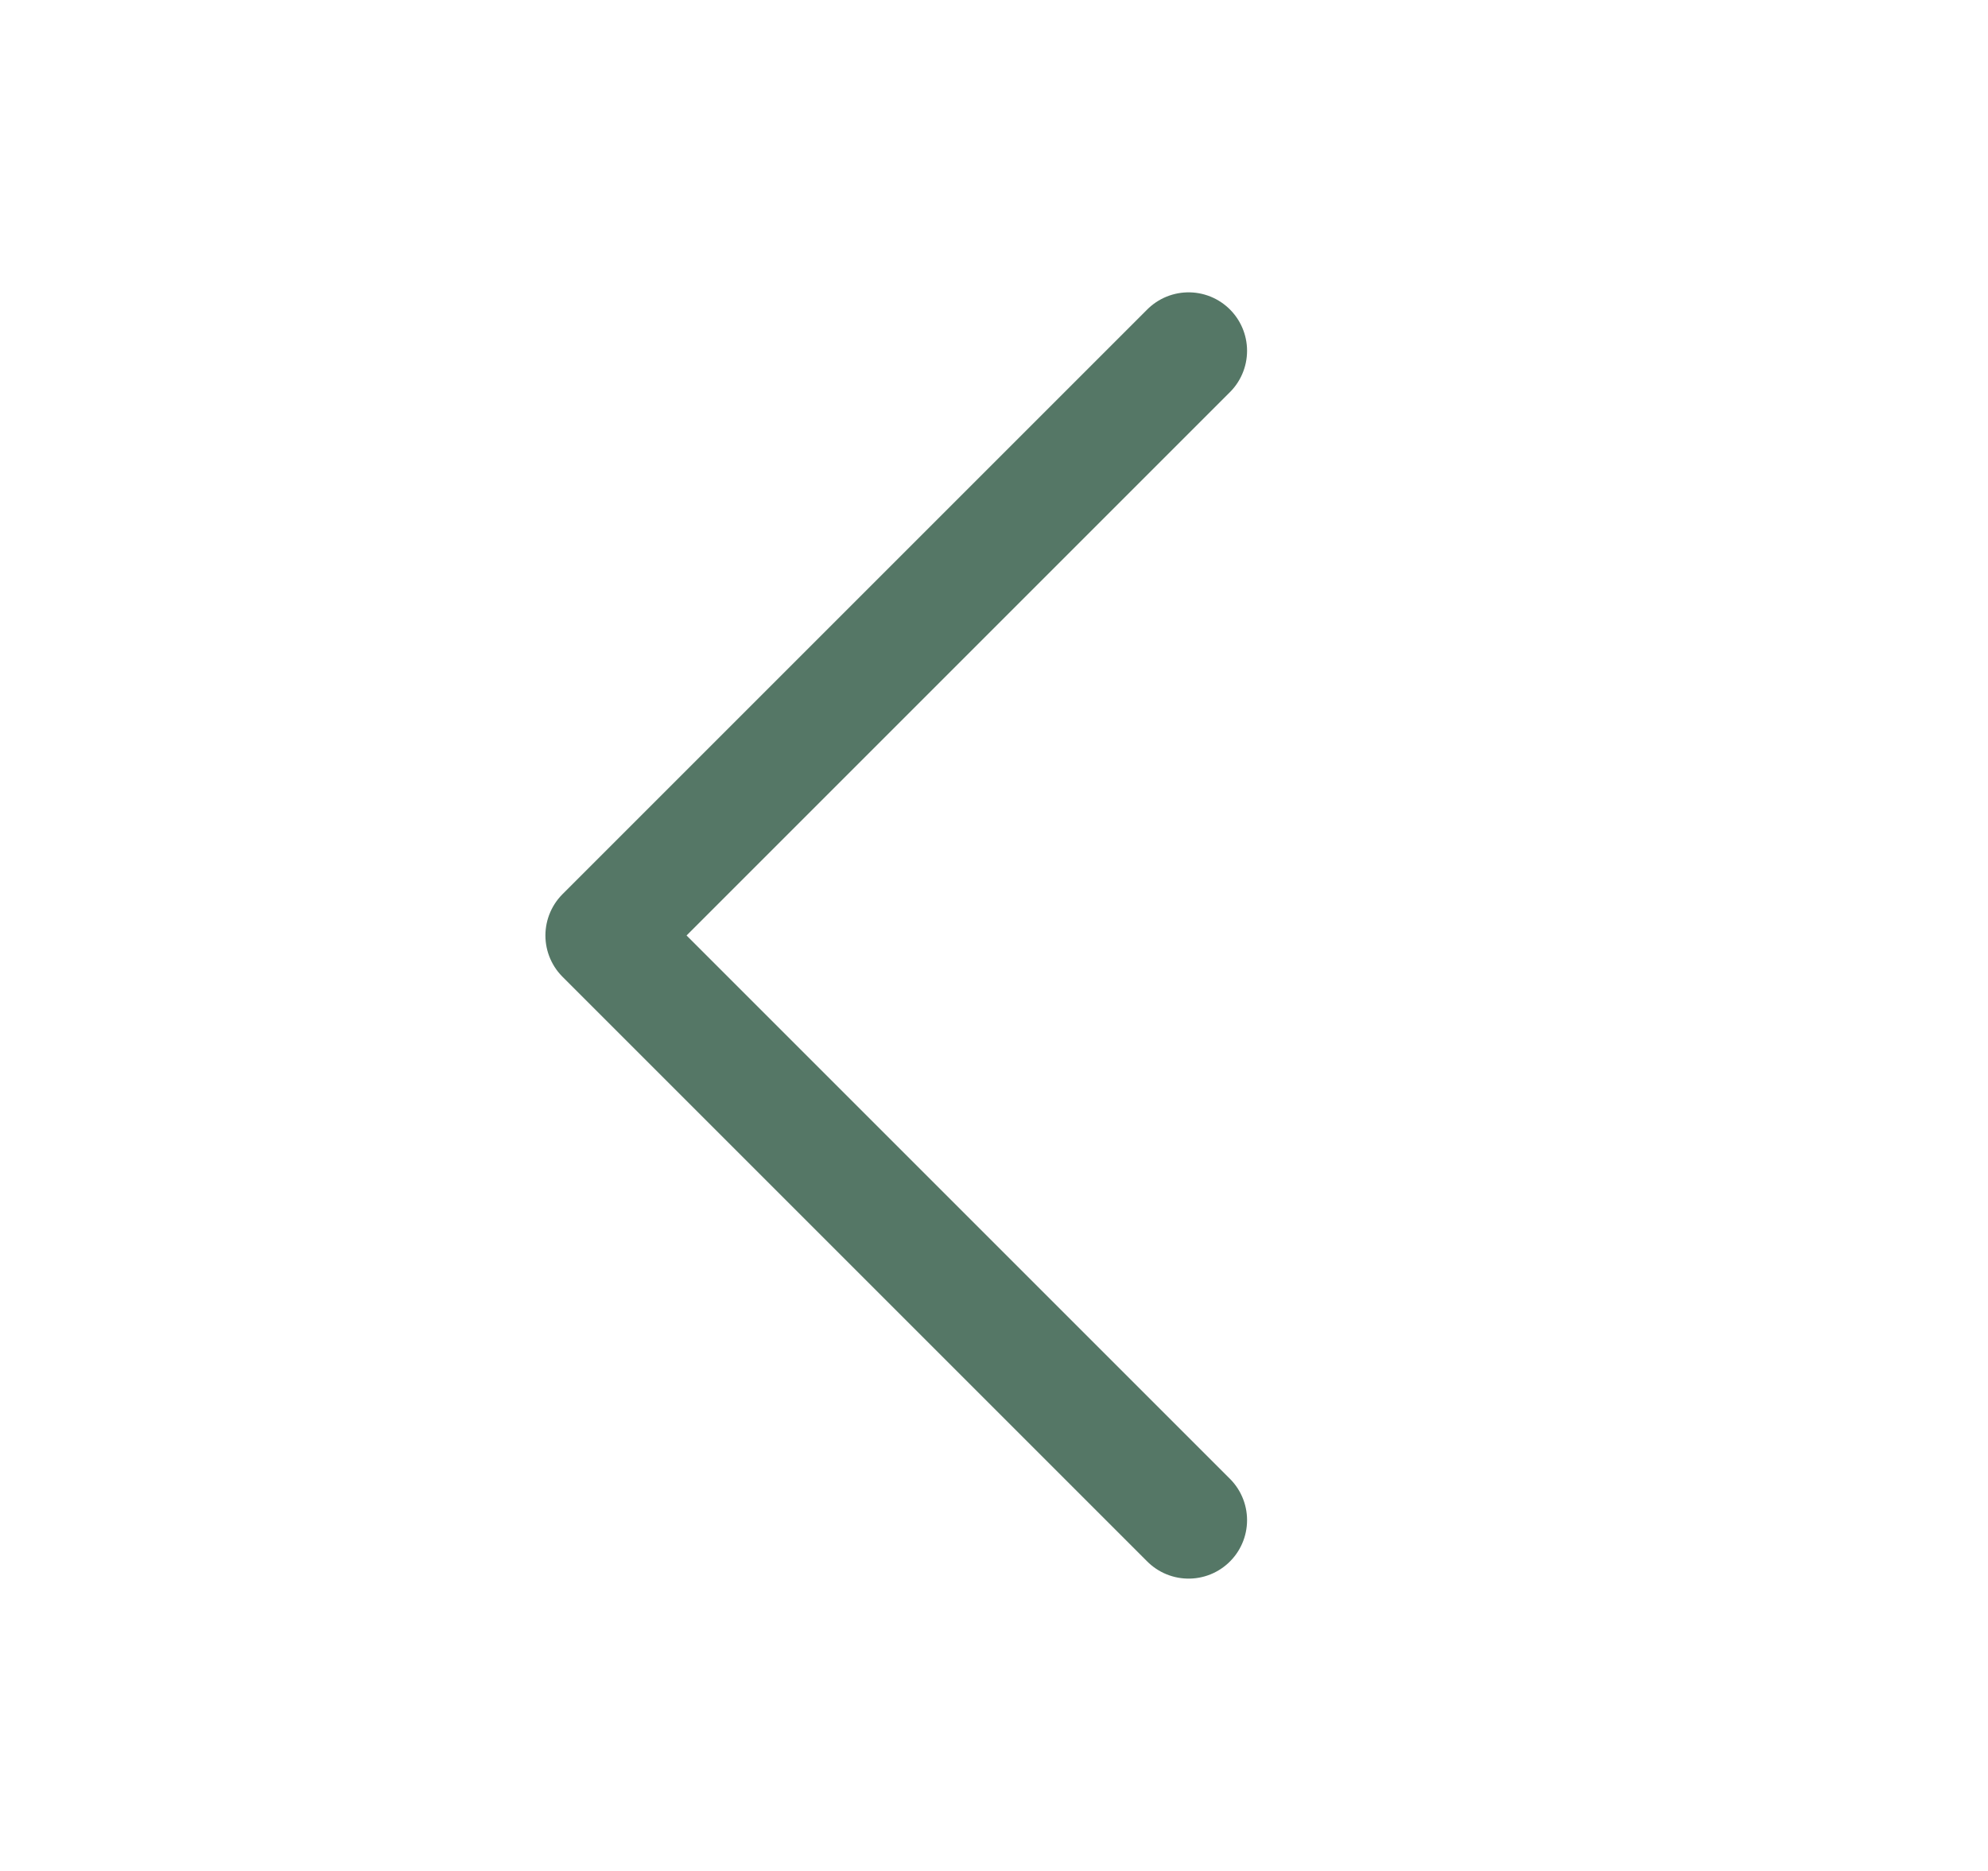 <svg width="17" height="16" viewBox="0 0 17 16" fill="none" stroke="#576DF" xmlns="http://www.w3.org/2000/svg">
<path d="M10.164 13L5.164 8L10.164 3" stroke-linecap="round" stroke-linejoin="round"/>
</svg>
